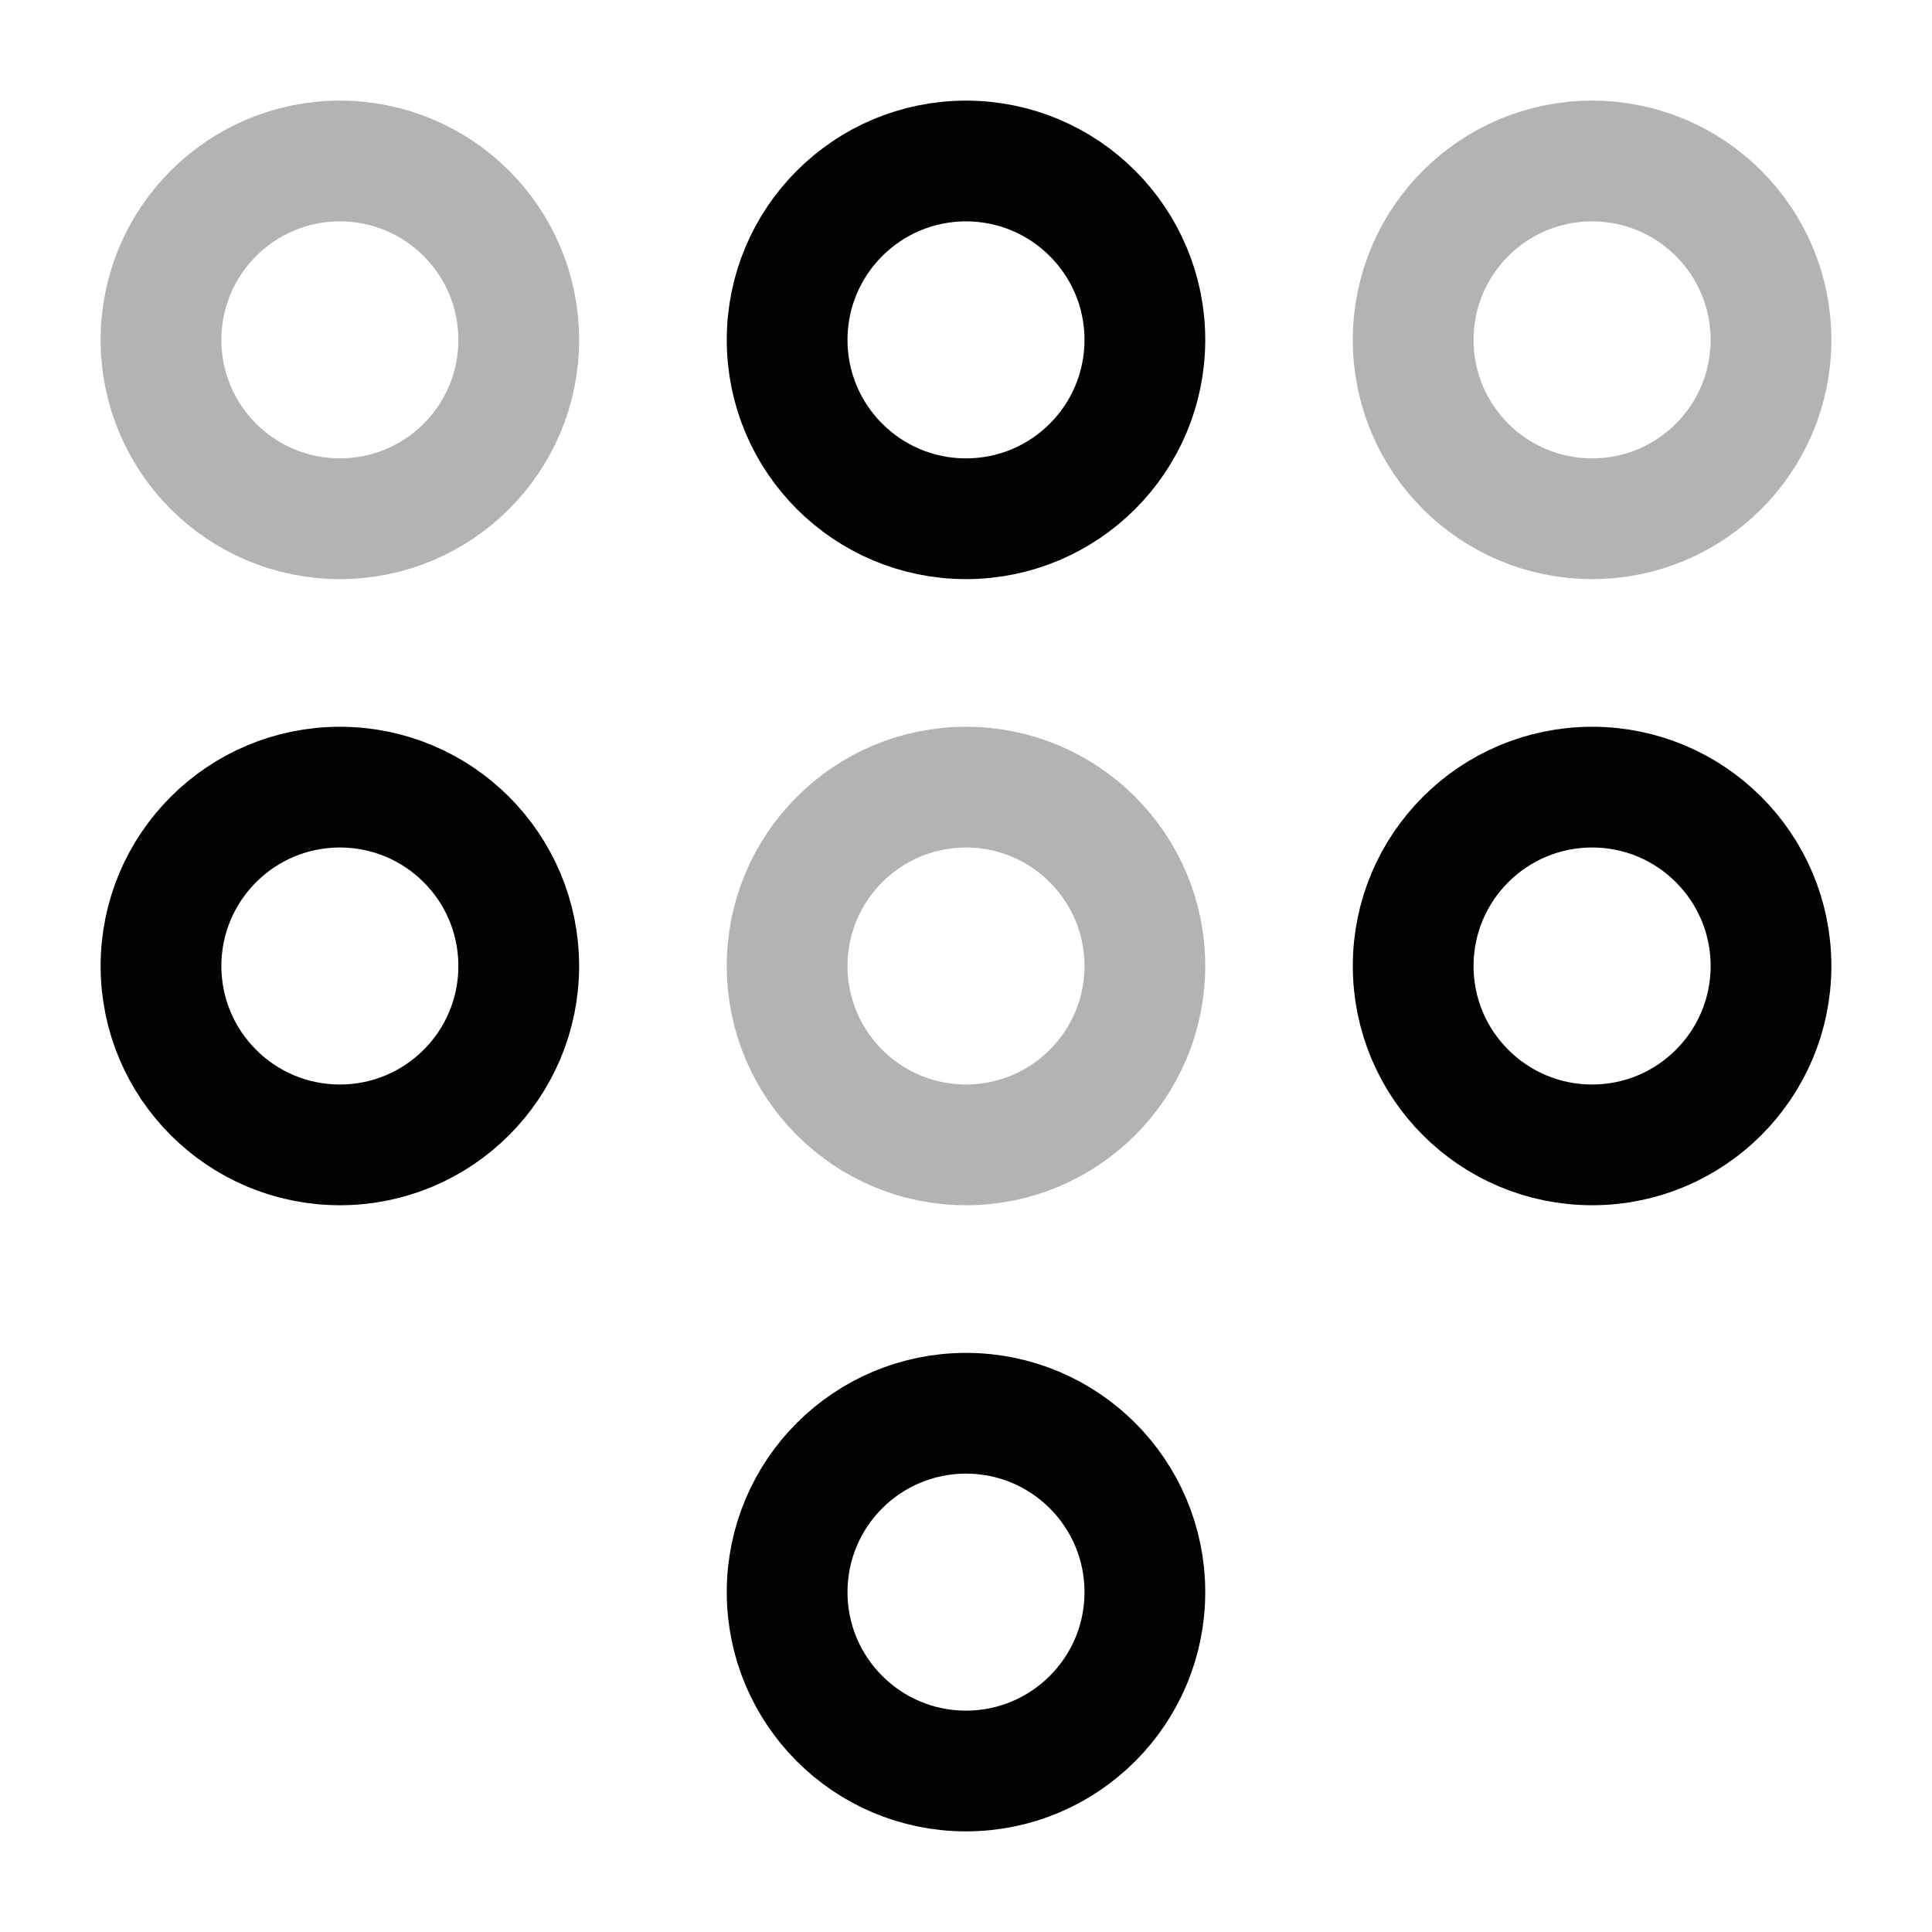 <svg width="24" height="24" viewBox="0 0 24 24" fill="none" xmlns="http://www.w3.org/2000/svg">
<path d="M19.778 9.778C18.55 9.778 17.555 10.773 17.555 12C17.555 13.227 18.55 14.222 19.778 14.222C21.005 14.222 22 13.227 22 12C22 10.773 21.005 9.778 19.778 9.778Z" stroke="#020203" stroke-width="1.5" stroke-linecap="round"/>
<path opacity="0.3" d="M19.778 2C18.55 2 17.555 2.995 17.555 4.222C17.555 5.45 18.55 6.444 19.778 6.444C21.005 6.444 22 5.45 22 4.222C22 2.995 21.005 2 19.778 2Z" stroke="#020203" stroke-width="1.5" stroke-linecap="round"/>
<path d="M12 17.556C10.773 17.556 9.778 18.55 9.778 19.778C9.778 21.005 10.773 22 12 22C13.227 22 14.222 21.005 14.222 19.778C14.222 18.55 13.227 17.556 12 17.556Z" stroke="#020203" stroke-width="1.5" stroke-linecap="round"/>
<path opacity="0.3" d="M12 9.778C10.773 9.778 9.778 10.773 9.778 12C9.778 13.227 10.773 14.222 12 14.222C13.227 14.222 14.222 13.227 14.222 12C14.222 10.773 13.227 9.778 12 9.778Z" stroke="#020203" stroke-width="1.5" stroke-linecap="round"/>
<path d="M12 2C10.773 2 9.778 2.995 9.778 4.222C9.778 5.45 10.773 6.444 12 6.444C13.227 6.444 14.222 5.45 14.222 4.222C14.222 2.995 13.227 2 12 2Z" stroke="#020203" stroke-width="1.5" stroke-linecap="round"/>
<path d="M4.222 9.778C2.995 9.778 2 10.773 2 12C2 13.227 2.995 14.222 4.222 14.222C5.45 14.222 6.444 13.227 6.444 12C6.444 10.773 5.45 9.778 4.222 9.778Z" stroke="#020203" stroke-width="1.5" stroke-linecap="round"/>
<path opacity="0.3" d="M4.222 2C2.995 2 2 2.995 2 4.222C2 5.45 2.995 6.444 4.222 6.444C5.45 6.444 6.444 5.45 6.444 4.222C6.444 2.995 5.45 2 4.222 2Z" stroke="#020203" stroke-width="1.5" stroke-linecap="round"/>
</svg>
